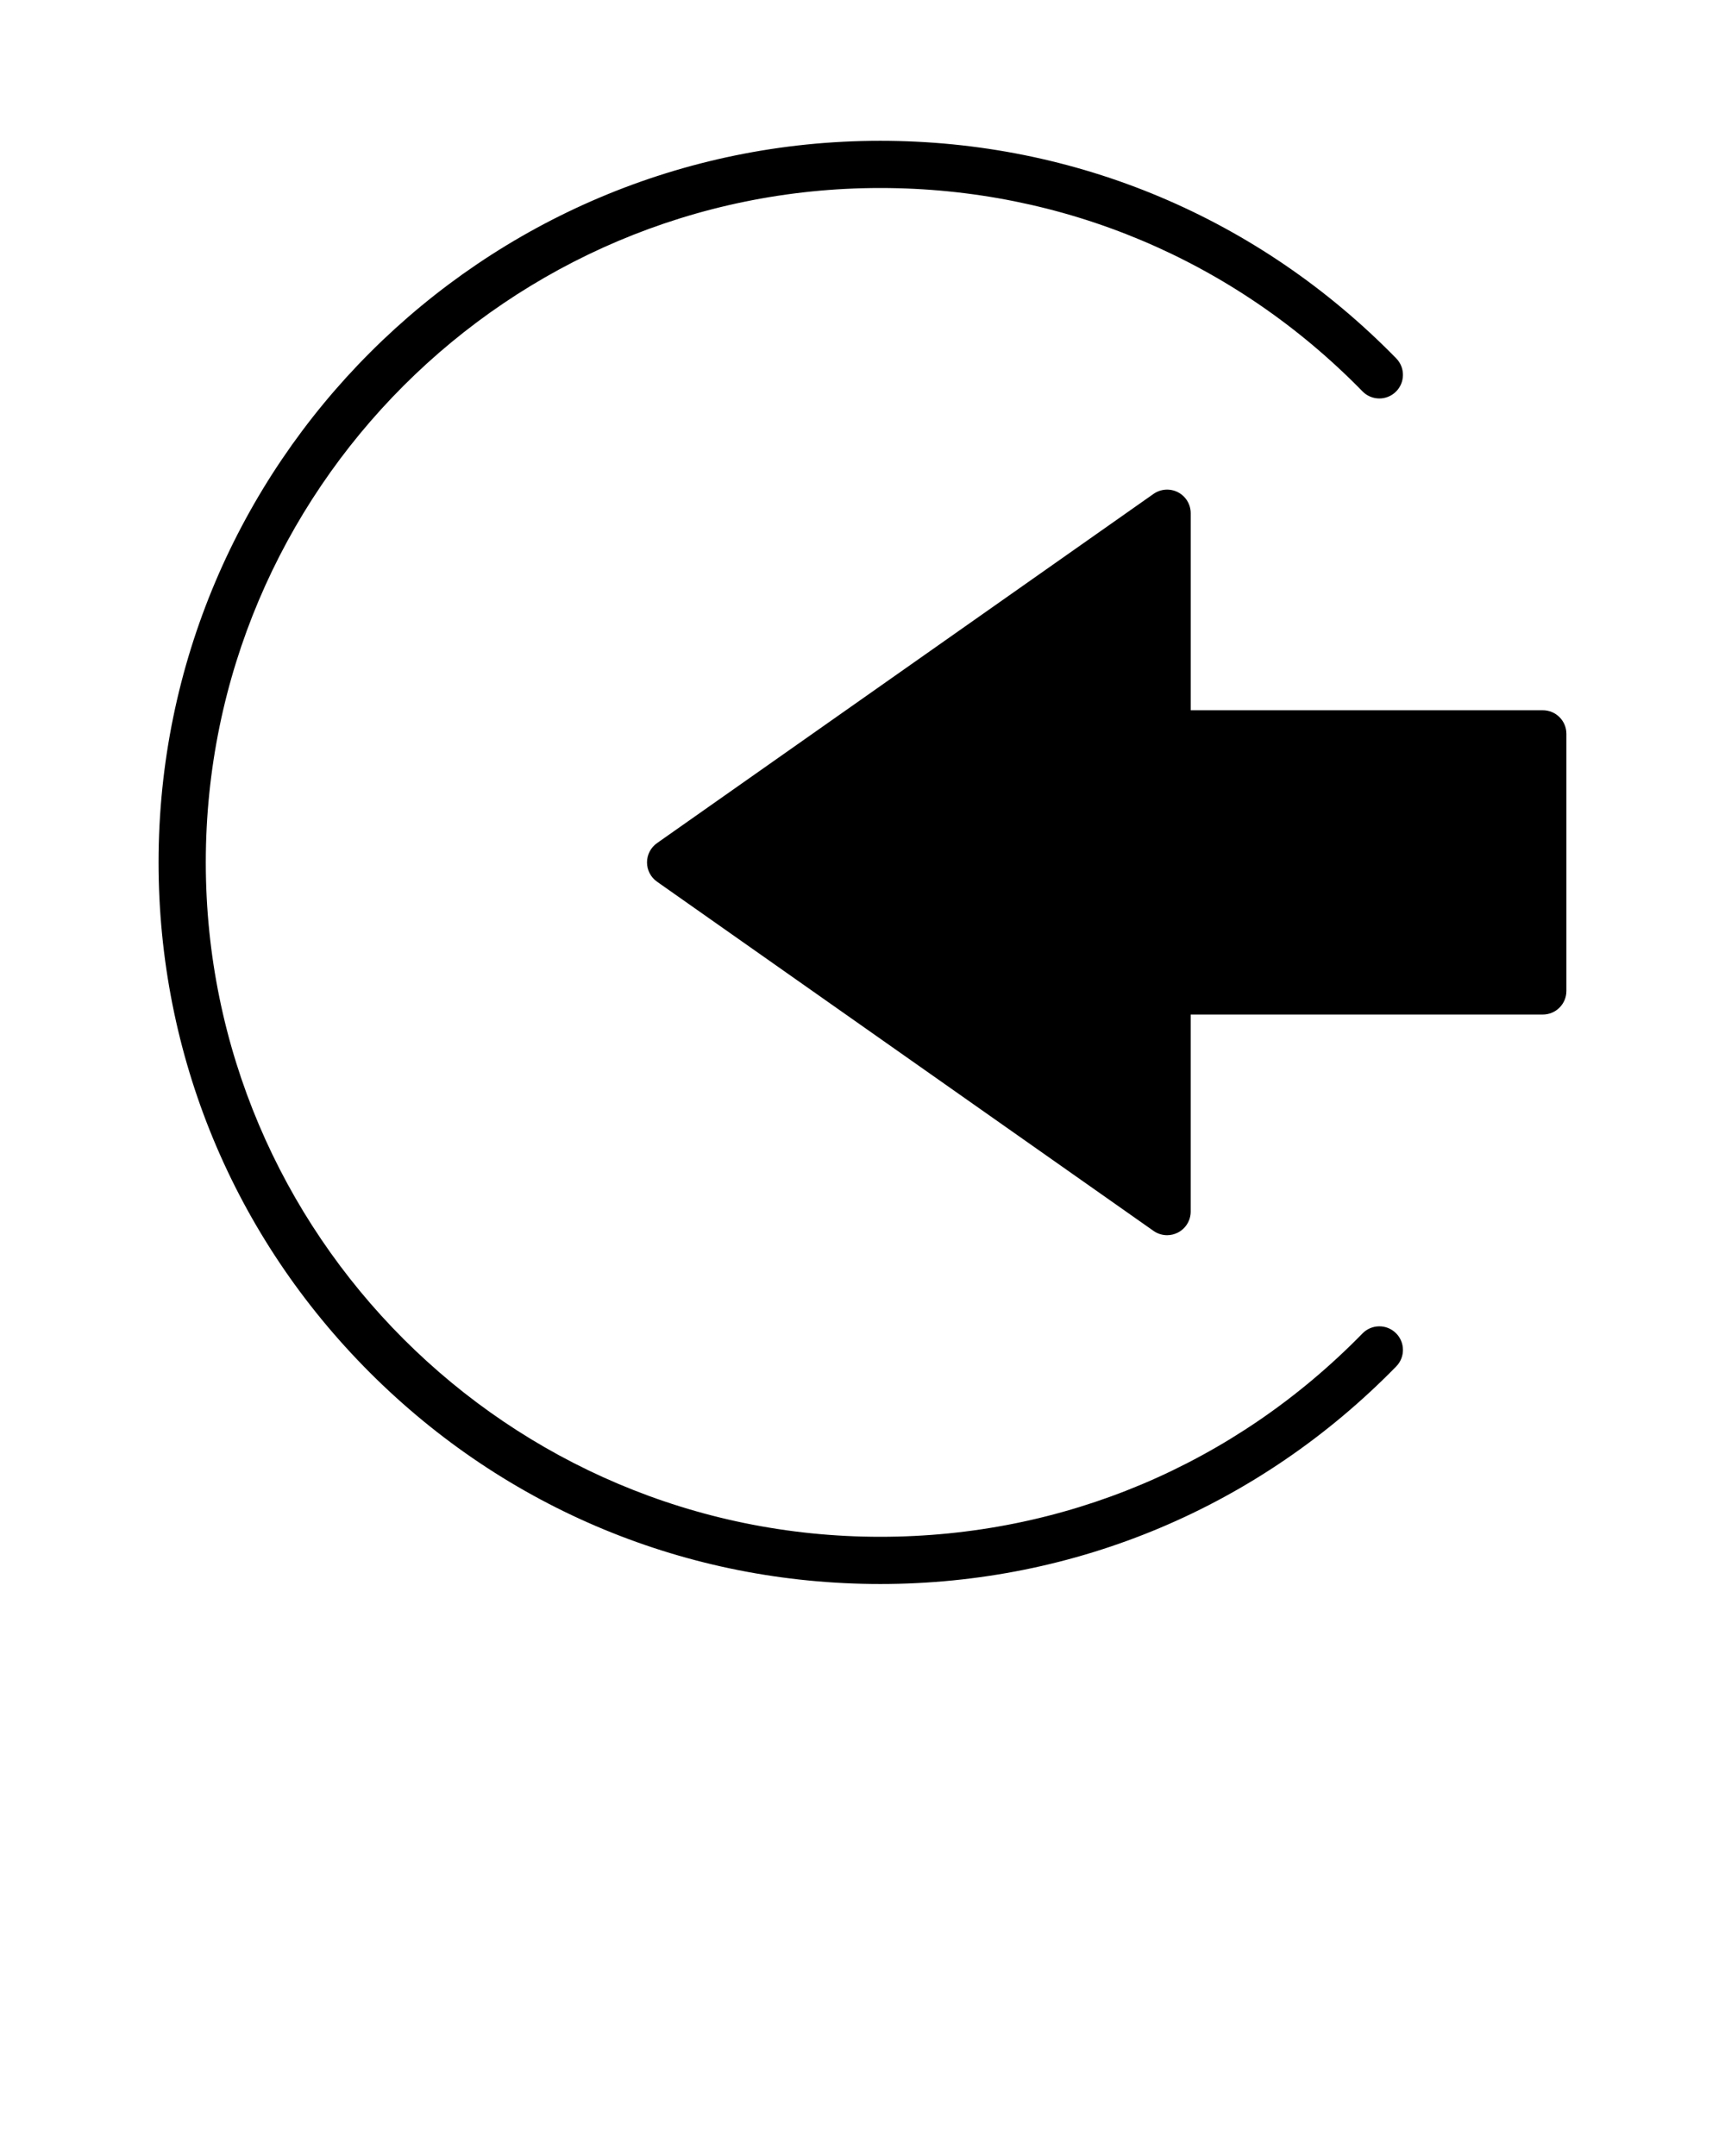 <svg xmlns="http://www.w3.org/2000/svg" xmlns:xlink="http://www.w3.org/1999/xlink" version="1.1" x="0px" y="0px" viewBox="0 0 90 112.5" style="enable-background:new 0 0 90 90;" xml:space="preserve"><g><path d="M71.086,69.579c-6.686,6.843-15.621,10.611-25.159,10.611   c-19.404,0-35.19-15.786-35.19-35.19S26.523,9.81,45.927,9.81   c9.538,0,18.473,3.769,25.159,10.611c0.475,0.487,1.255,0.496,1.741,0.02   c0.486-0.475,0.495-1.255,0.02-1.741c-7.153-7.321-16.714-11.353-26.921-11.353   c-20.762,0-37.653,16.891-37.653,37.653c0,10.057,3.917,19.513,11.028,26.625   c7.112,7.112,16.567,11.028,26.625,11.028c10.207,0,19.767-4.032,26.921-11.353   c0.475-0.486,0.466-1.266-0.02-1.741C72.341,69.084,71.562,69.092,71.086,69.579z"/><path d="M80.494,37.061H62.124V26.779c0-0.46-0.256-0.881-0.664-1.093   c-0.408-0.211-0.9-0.178-1.276,0.086L34.28,43.993   c-0.328,0.231-0.523,0.606-0.523,1.007c0,0.401,0.195,0.776,0.523,1.007   l25.904,18.221c0.211,0.149,0.459,0.224,0.708,0.224   c0.194,0,0.389-0.046,0.567-0.138c0.408-0.212,0.664-0.633,0.664-1.093V52.939   h18.371c0.68,0,1.231-0.551,1.231-1.231V38.292   C81.726,37.612,81.175,37.061,80.494,37.061z"/></g></svg>